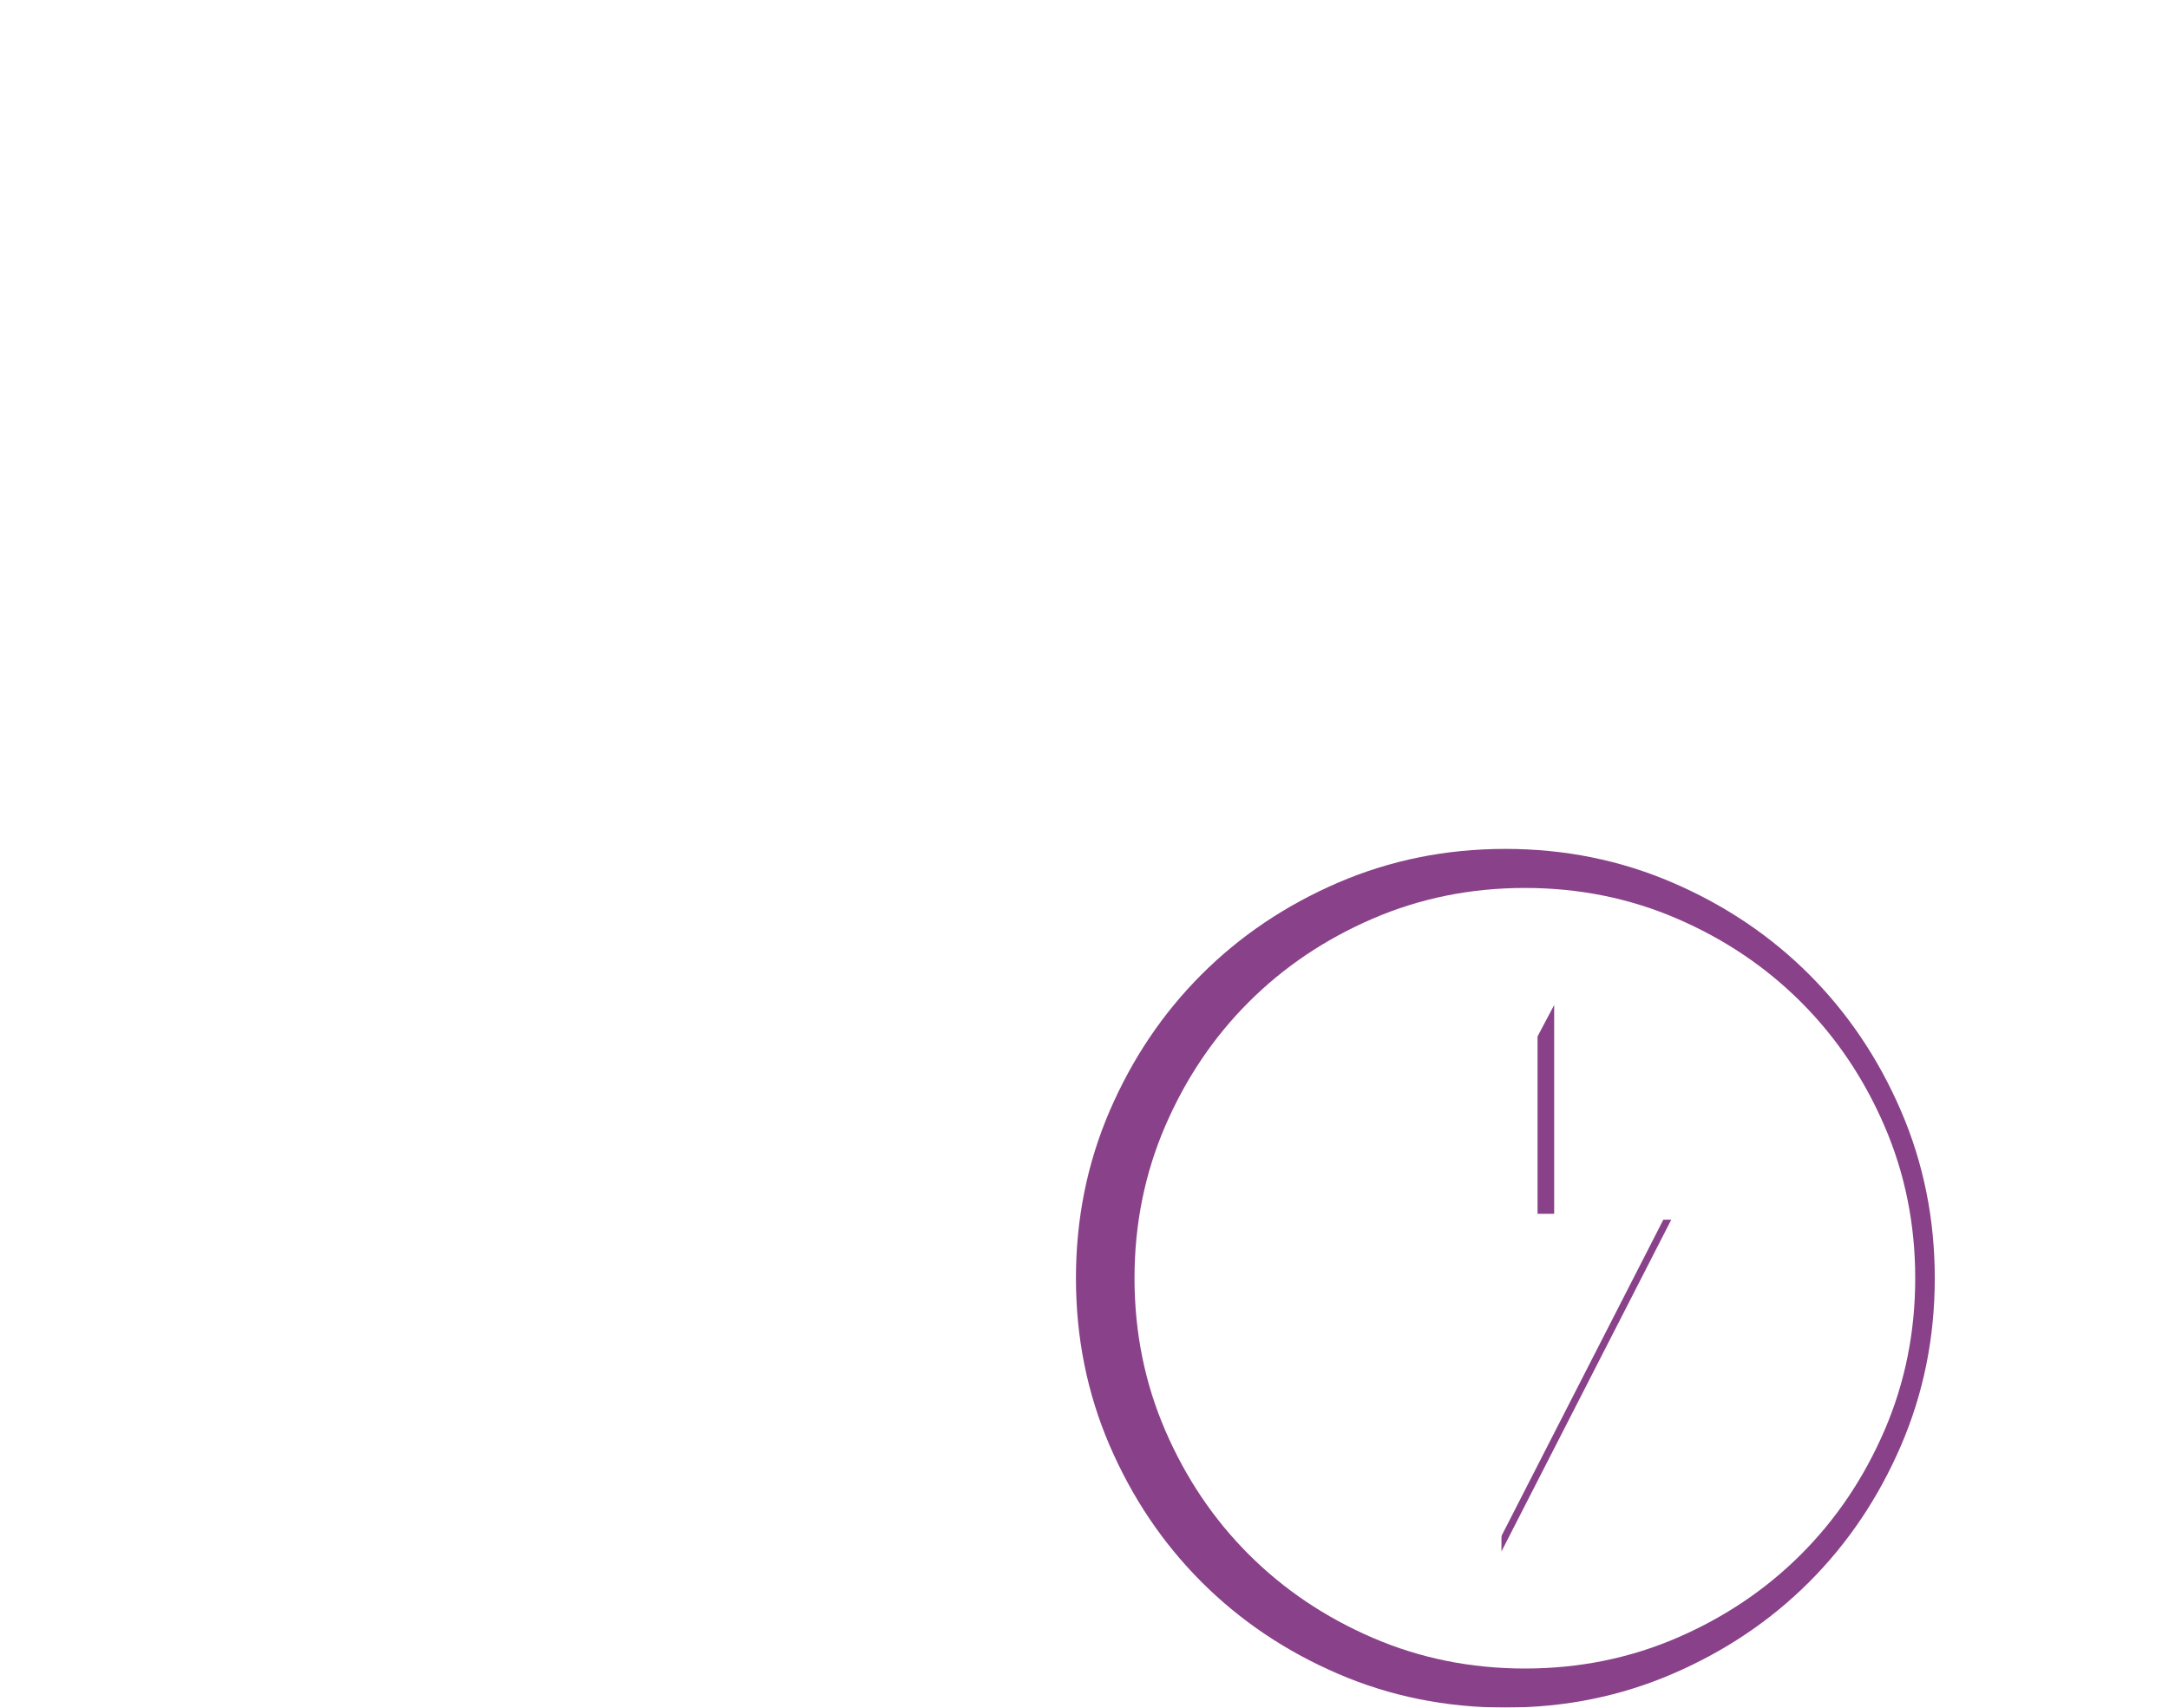 <svg width="37.042" height="29.167" viewBox="0 0 37.042 29.167" fill="none" xmlns="http://www.w3.org/2000/svg" xmlns:xlink="http://www.w3.org/1999/xlink">
	<desc>
			Created with Pixso.
	</desc>
	<defs>
		<filter id="filter_5_220_dd" x="0" y="0" width="37.042" height="29.167" filterUnits="userSpaceOnUse" color-interpolation-filters="sRGB">
			<feFlood flood-opacity="0" result="BackgroundImageFix"/>
			<feColorMatrix in="SourceAlpha" type="matrix" values="0 0 0 0 0 0 0 0 0 0 0 0 0 0 0 0 0 0 127 0" result="hardAlpha"/>
			<feOffset dx="0" dy="4"/>
			<feGaussianBlur stdDeviation="1.333"/>
			<feComposite in2="hardAlpha" operator="out" k2="-1" k3="1"/>
			<feColorMatrix type="matrix" values="0 0 0 0 0 0 0 0 0 0 0 0 0 0 0 0 0 0 0.25 0"/>
			<feBlend mode="normal" in2="BackgroundImageFix" result="effect_dropShadow_1"/>
			<feColorMatrix in="SourceAlpha" type="matrix" values="0 0 0 0 0 0 0 0 0 0 0 0 0 0 0 0 0 0 127 0" result="hardAlpha"/>
			<feOffset dx="0" dy="4"/>
			<feGaussianBlur stdDeviation="1.333"/>
			<feComposite in2="hardAlpha" operator="out" k2="-1" k3="1"/>
			<feColorMatrix type="matrix" values="0 0 0 0 0 0 0 0 0 0 0 0 0 0 0 0 0 0 0.25 0"/>
			<feBlend mode="normal" in2="effect_dropShadow_1" result="effect_dropShadow_2"/>
			<feBlend mode="normal" in="SourceGraphic" in2="effect_dropShadow_2" result="shape"/>
		</filter>
	</defs>
	<g filter="url(#filter_5_220_dd)">
		<path id="Vector" d="M14.961 20.895L14.953 20.892L14.927 20.878C14.777 20.795 14.628 20.71 14.48 20.623C12.704 19.568 11.045 18.328 9.529 16.925C6.844 14.42 4 10.703 4 6.125C4 2.709 6.875 9.15527e-05 10.344 9.15527e-05C11.309 -0.005 12.262 0.208 13.133 0.623C14.004 1.037 14.77 1.643 15.375 2.394C15.98 1.642 16.746 1.037 17.617 0.622C18.489 0.208 19.442 -0.005 20.407 9.15527e-05C23.875 9.15527e-05 26.75 2.709 26.75 6.125C26.75 10.704 23.906 14.421 21.221 16.924C19.705 18.327 18.046 19.567 16.27 20.622C16.122 20.709 15.973 20.795 15.823 20.878L15.797 20.892L15.789 20.896L15.786 20.897C15.659 20.964 15.518 21 15.375 21C15.232 21 15.091 20.964 14.964 20.897L14.961 20.895Z" fill="#FFFFFF" fill-opacity="1" fill-rule="nonzero"/>
		<path id="offline_bolt" d="M25.268 18.967L28.458 12.733L26.258 12.733L26.258 8.7L22.958 14.933L25.268 14.933L25.268 18.967ZM25.708 21.167C24.694 21.167 23.741 20.974 22.848 20.589C21.956 20.204 21.18 19.682 20.52 19.022C19.86 18.362 19.337 17.586 18.952 16.694C18.567 15.801 18.375 14.848 18.375 13.834C18.375 12.819 18.567 11.866 18.952 10.973C19.337 10.081 19.86 9.305 20.52 8.645C21.18 7.985 21.956 7.463 22.848 7.078C23.741 6.693 24.694 6.5 25.708 6.5C26.723 6.5 27.676 6.693 28.568 7.078C29.46 7.463 30.237 7.985 30.897 8.645C31.557 9.305 32.079 10.081 32.464 10.973C32.849 11.866 33.042 12.819 33.042 13.834C33.042 14.848 32.849 15.801 32.464 16.694C32.079 17.586 31.557 18.362 30.897 19.022C30.237 19.682 29.46 20.204 28.568 20.589C27.676 20.974 26.723 21.167 25.708 21.167Z" fill="#894189" fill-opacity="1" fill-rule="nonzero"/>
		<path id="offline_bolt" d="M25.642 18.5L28.542 12.833L26.542 12.833L26.542 9.167L23.542 14.833L25.642 14.833L25.642 18.5ZM26.042 20.5C25.119 20.5 24.253 20.325 23.442 19.975C22.631 19.625 21.925 19.15 21.325 18.55C20.725 17.95 20.25 17.244 19.9 16.433C19.55 15.622 19.375 14.756 19.375 13.833C19.375 12.911 19.55 12.044 19.9 11.233C20.25 10.422 20.725 9.717 21.325 9.117C21.925 8.517 22.631 8.042 23.442 7.692C24.253 7.342 25.119 7.167 26.042 7.167C26.964 7.167 27.831 7.342 28.642 7.692C29.453 8.042 30.158 8.517 30.758 9.117C31.358 9.717 31.833 10.422 32.183 11.233C32.533 12.044 32.708 12.911 32.708 13.833C32.708 14.756 32.533 15.622 32.183 16.433C31.833 17.244 31.358 17.95 30.758 18.55C30.158 19.15 29.453 19.625 28.642 19.975C27.831 20.325 26.964 20.5 26.042 20.5Z" fill="#FFFFFF" fill-opacity="1" fill-rule="nonzero"/>
	</g>
</svg>

